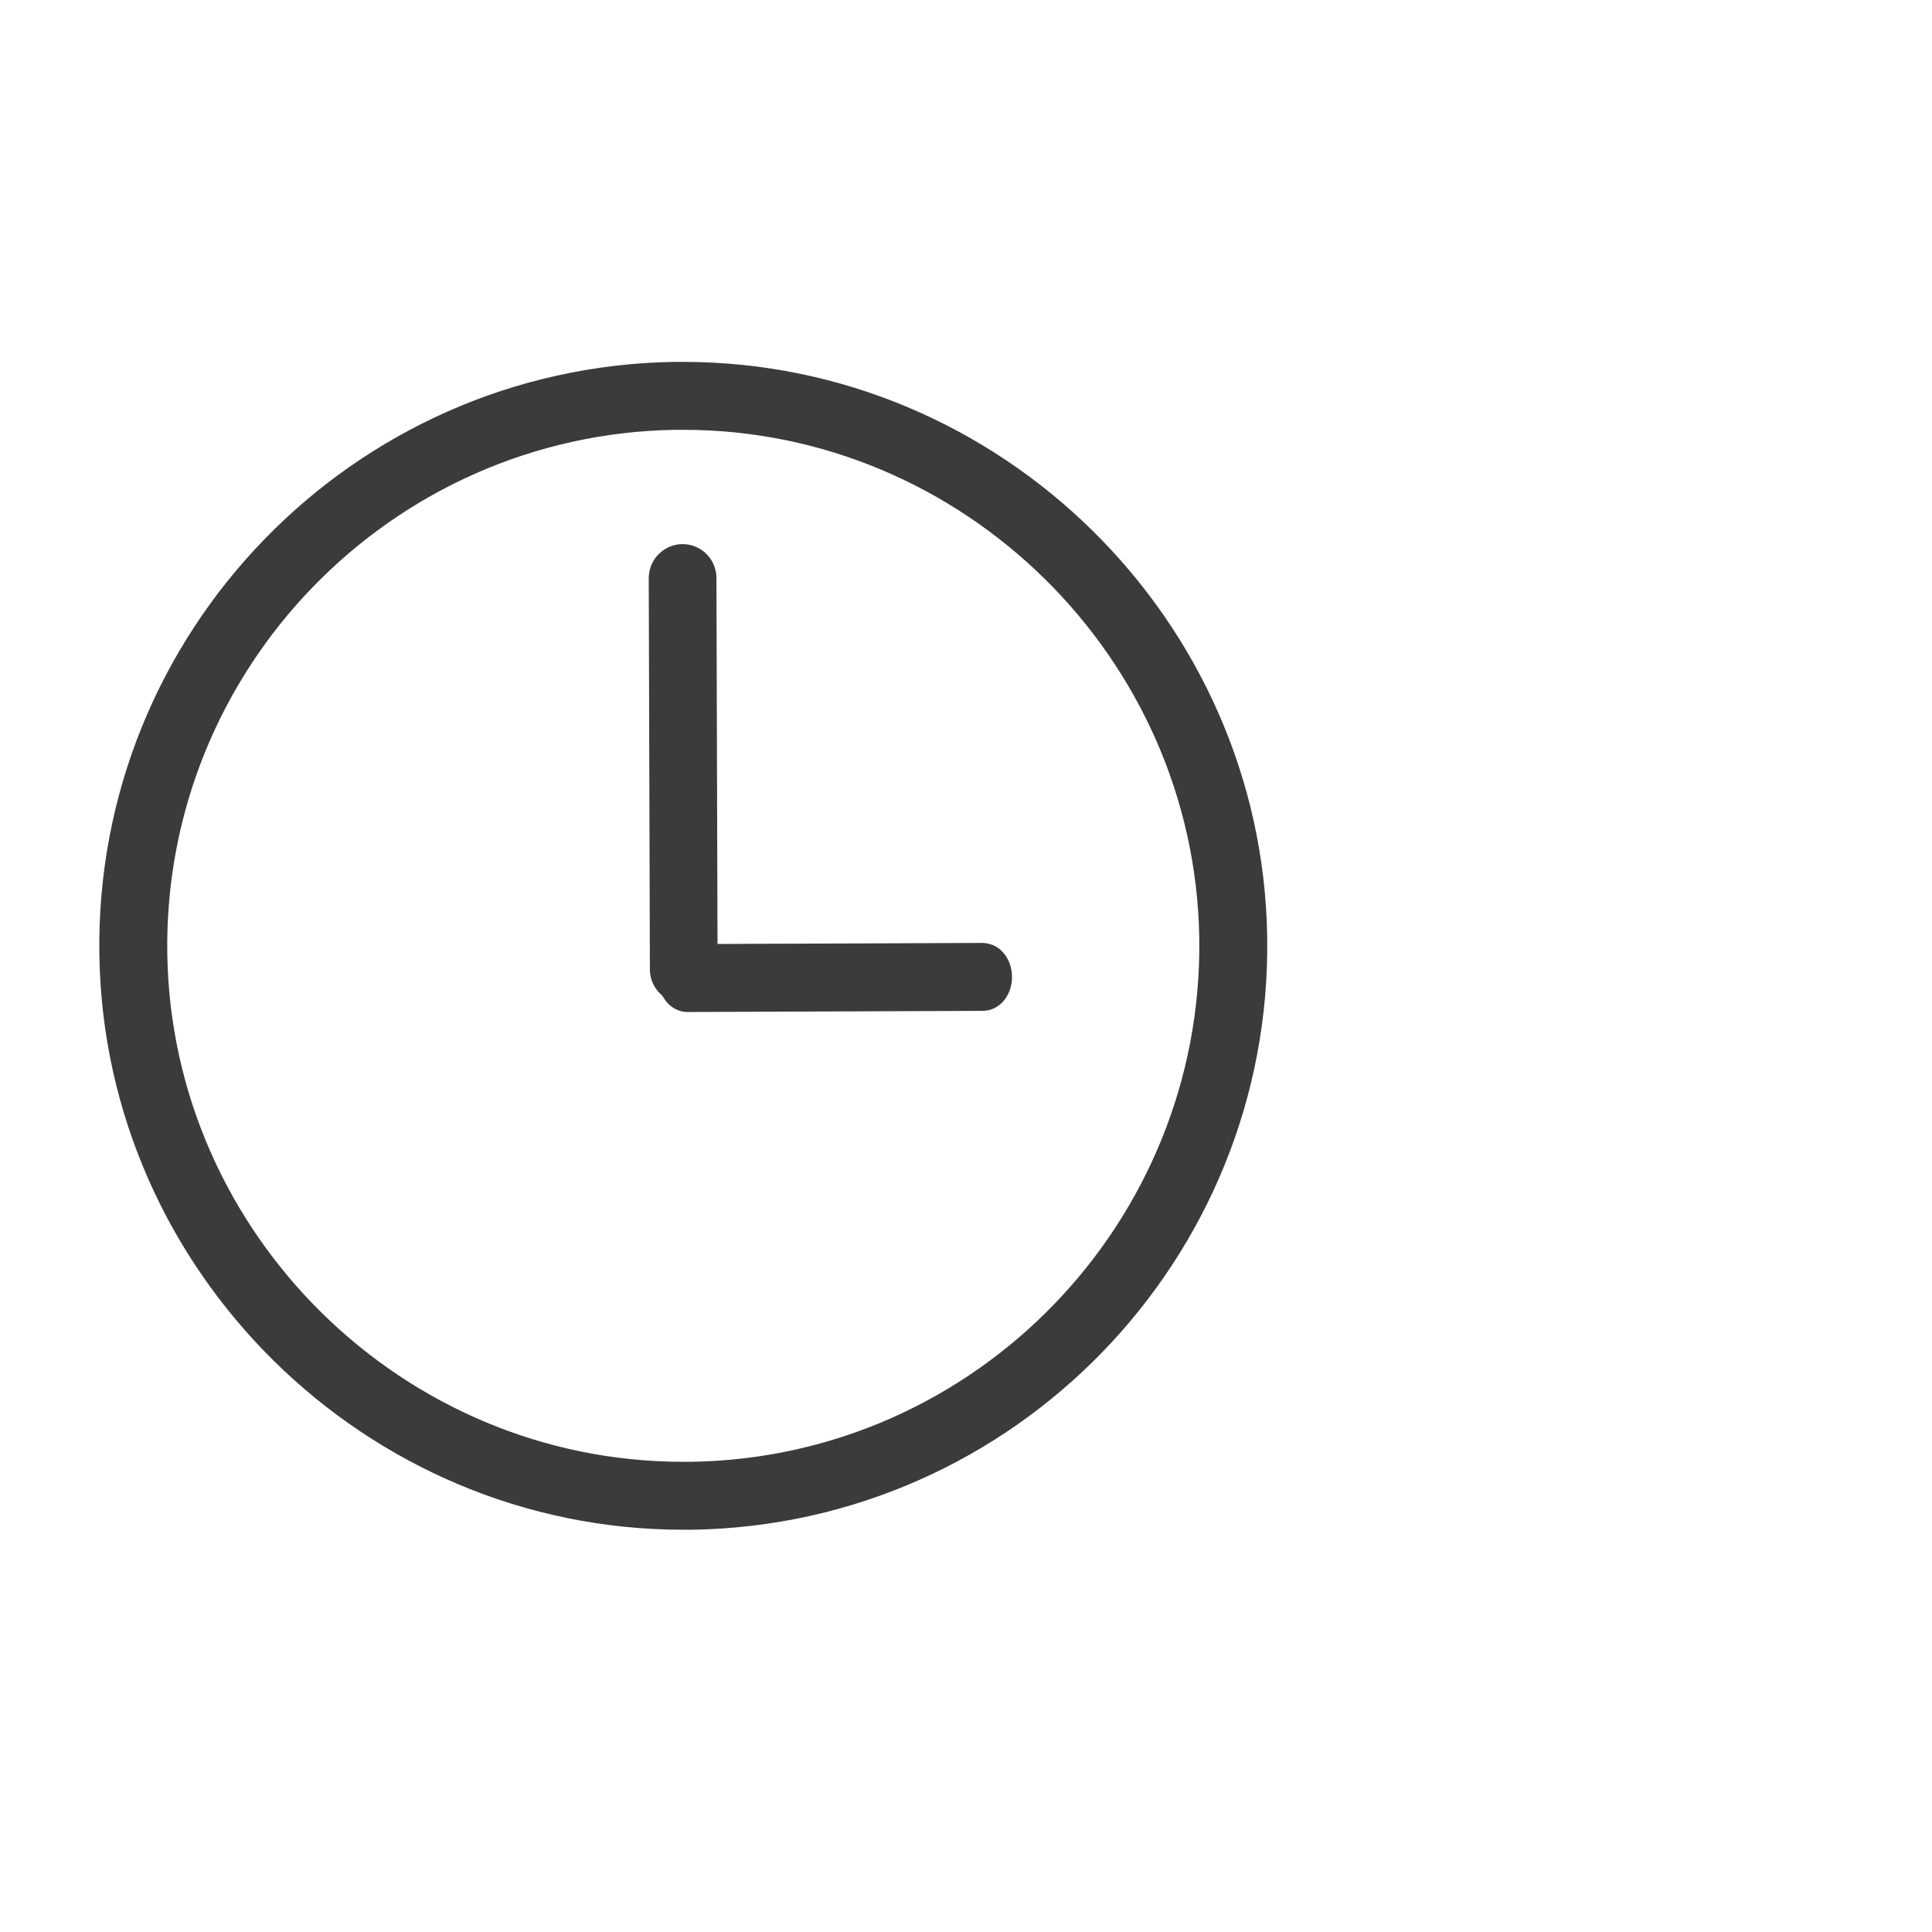 <?xml version="1.0" encoding="utf-8"?>
<!-- Generator: Adobe Illustrator 21.1.0, SVG Export Plug-In . SVG Version: 6.00 Build 0)  -->
<svg version="1.1" id="Ebene_1" xmlns="http://www.w3.org/2000/svg" xmlns:xlink="http://www.w3.org/1999/xlink" x="0px" y="0px"
	 viewBox="0 0 841.9 841.9" style="enable-background:new 0 0 841.9 841.9;" xml:space="preserve">
<style type="text/css">
	.st0{fill:#3B3B3C;}
</style>
<g>
	<g>
		<path class="st0" d="M297.6,659.8C163.2,659.8,52.2,550.4,50.1,416c-2.1-136.5,107.2-249.3,243.8-251.5l3.9,0
			c134.4,0,245.5,109.4,247.6,243.8c2.1,136.5-107.2,249.4-243.8,251.5L297.6,659.8z M297.8,180.5l-3.7,0
			c-127.7,2-230,107.6-228,235.3c2,125.7,105.8,228.1,231.5,228.1l3.7,0c127.7-2,230-107.5,228-235.3
			C527.4,282.8,423.5,180.5,297.8,180.5z"/>
		<path class="st0" d="M297.6,666.6L297.6,666.6c-138.1,0-252.2-112.4-254.3-250.5c-2.2-140.3,110.2-256.2,250.5-258.4l4,0
			c138.1,0,252.3,112.4,254.4,250.5c2.2,140.3-110.2,256.2-250.5,258.4L297.6,666.6z M297.8,171.3l-3.9,0
			c-132.7,2.1-239.1,111.8-237,244.6c2,130.7,110,237.1,240.7,237.1l4,0c132.7-2.1,239.1-111.8,237-244.6
			C536.5,277.7,428.5,171.3,297.8,171.3z M297.6,650.6c-129.5,0-236.4-105.3-238.4-234.8C57.2,284.4,162.5,175.8,294,173.7l3.8,0
			c129.4,0,236.4,105.3,238.4,234.8c2,131.5-103.3,240.1-234.7,242.2L297.6,650.6z M297.8,187.3l-3.6,0
			c-123.9,2-223.2,104.4-221.3,228.4C74.8,537.7,175.6,637,297.6,637l3.7,0c123.9-1.9,223.2-104.4,221.3-228.4
			C520.6,286.6,419.8,187.3,297.8,187.3z"/>
	</g>
</g>
<g>
	<g>
		<path class="st0" d="M297.9,430.4c-4.4,0-8-3.6-8-8L289.5,252c0-4.4,3.6-8,8-8h0c4.4,0,8,3.6,8,8l0.5,170.4
			C305.9,426.8,302.4,430.4,297.9,430.4L297.9,430.4z"/>
		<path class="st0" d="M298,437.2L298,437.2c-8.2,0-14.8-6.6-14.8-14.8L282.7,252c0-3.9,1.5-7.7,4.3-10.5c2.8-2.8,6.5-4.4,10.4-4.4
			c8.2,0,14.8,6.6,14.8,14.8l0.5,170.4c0,3.9-1.5,7.7-4.3,10.5C305.6,435.6,301.9,437.2,298,437.2L298,437.2z M297.5,250.8
			c-0.4,0-0.7,0.2-0.8,0.4c-0.2,0.2-0.3,0.4-0.3,0.8l0.5,170.4c0,0.7,0.5,1.2,1.2,1.2h0c0.4,0,0.7-0.2,0.8-0.4
			c0.2-0.2,0.3-0.4,0.3-0.8L298.6,252C298.6,251.3,298.1,250.8,297.5,250.8z"/>
	</g>
</g>
<g>
	<g>
		<path class="st0" d="M293.6,426.2c0-4.4,2.7-8,6-8l128.6-0.5c3.3,0,6,3.6,6,8v0c0,4.4-2.7,8-6,8l-128.6,0.5
			C296.3,434.2,293.6,430.6,293.6,426.2L293.6,426.2z"/>
		<path class="st0" d="M299.6,441c-3.1,0-6.1-1.3-8.4-3.6c-2.8-2.8-4.4-6.9-4.4-11.2v0c0-8.3,5.6-14.8,12.8-14.8l128.6-0.5
			c3,0.1,6.1,1.2,8.4,3.6c2.8,2.8,4.4,6.9,4.4,11.2c0,8.3-5.6,14.8-12.8,14.8L299.6,441C299.7,441,299.6,441,299.6,441z
			 M299.6,427.4C299.6,427.4,299.6,427.4,299.6,427.4L299.6,427.4z M300.6,425c-0.1,0.3-0.2,0.7-0.2,1.2v0c0,0.5,0.1,0.9,0.2,1.2
			l126.7-0.5c0.1-0.3,0.2-0.7,0.2-1.2c0-0.5-0.1-0.9-0.2-1.2L300.6,425z M428.3,424.5L428.3,424.5L428.3,424.5z"/>
	</g>
</g>
</svg>
